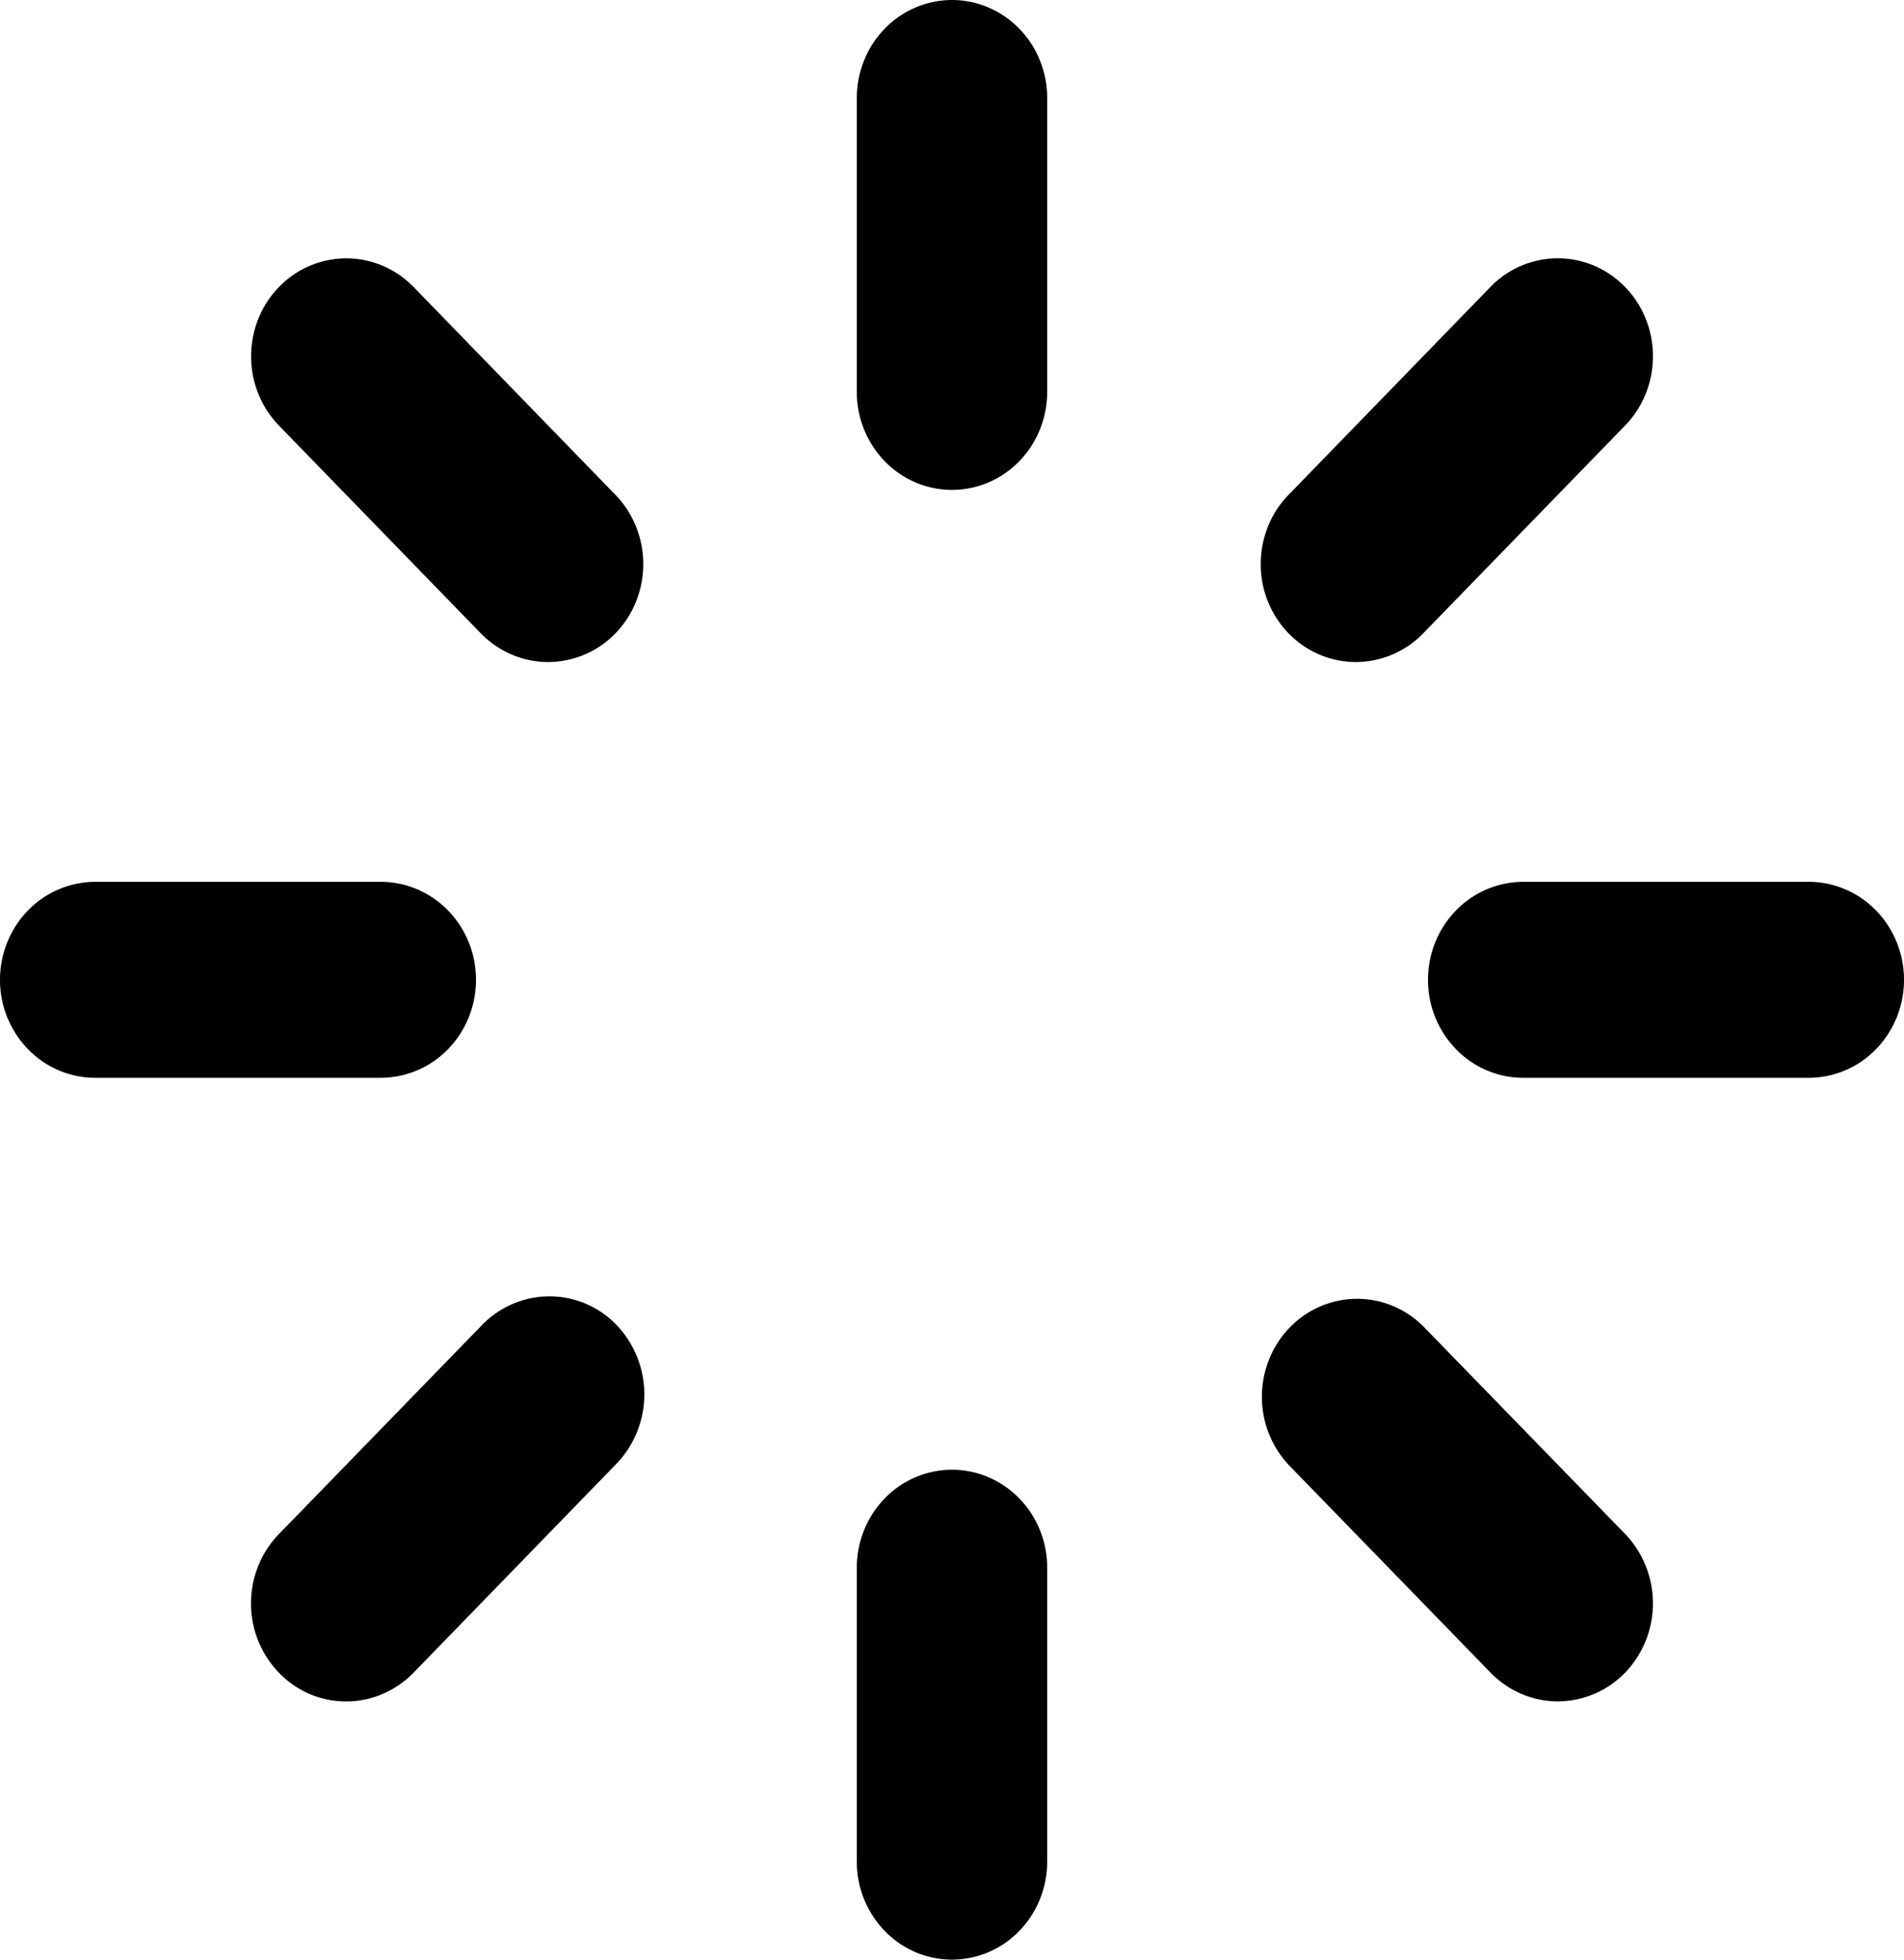 <svg width="34" height="35" fill="none" xmlns="http://www.w3.org/2000/svg"><path d="M17 0c.45 0 .883.184 1.202.513.319.328.498.773.498 1.237V7c0 .464-.18.91-.498 1.237A1.676 1.676 0 0 1 17 8.75c-.45 0-.883-.184-1.202-.513A1.776 1.776 0 0 1 15.3 7V1.75c0-.464.18-.91.498-1.237A1.676 1.676 0 0 1 17 0Zm0 26.25c.45 0 .883.184 1.202.513.319.328.498.773.498 1.237v5.25c0 .464-.18.91-.498 1.237A1.676 1.676 0 0 1 17 35c-.45 0-.883-.184-1.202-.513a1.776 1.776 0 0 1-.498-1.237V28c0-.464.18-.91.498-1.237A1.676 1.676 0 0 1 17 26.25Zm17-8.75c0 .464-.18.91-.498 1.237a1.676 1.676 0 0 1-1.202.513h-5.1c-.45 0-.883-.184-1.202-.513A1.776 1.776 0 0 1 25.5 17.5c0-.464.18-.91.498-1.237a1.676 1.676 0 0 1 1.202-.513h5.1c.45 0 .883.184 1.202.513.319.328.498.773.498 1.237Zm-25.5 0c0 .464-.18.91-.498 1.237a1.676 1.676 0 0 1-1.202.513H1.7c-.45 0-.883-.184-1.202-.513A1.776 1.776 0 0 1 0 17.5c0-.464.18-.91.498-1.237A1.676 1.676 0 0 1 1.7 15.75h5.1c.45 0 .883.184 1.202.513.319.328.498.773.498 1.237Zm20.52 12.374a1.676 1.676 0 0 1-1.201.513c-.451 0-.883-.185-1.202-.513l-3.606-3.711a1.778 1.778 0 0 1-.477-1.232c.004-.458.183-.897.498-1.222a1.676 1.676 0 0 1 1.187-.512c.446-.004.875.172 1.196.491l3.606 3.71a1.793 1.793 0 0 1 0 2.476ZM10.99 11.312a1.676 1.676 0 0 1-1.202.512c-.45 0-.883-.184-1.202-.512l-3.604-3.71a1.777 1.777 0 0 1-.498-1.238c0-.464.178-.909.497-1.237a1.676 1.676 0 0 1 1.202-.513c.451 0 .884.184 1.203.512l3.604 3.712c.318.328.497.773.497 1.237 0 .464-.179.909-.497 1.237ZM4.98 29.874a1.776 1.776 0 0 1-.498-1.237c0-.464.18-.91.498-1.237l3.606-3.712a1.7 1.7 0 0 1 .552-.392 1.659 1.659 0 0 1 1.873.37 1.794 1.794 0 0 1-.021 2.496l-3.604 3.712a1.697 1.697 0 0 1-.552.38 1.657 1.657 0 0 1-1.854-.38Zm18.03-18.562a1.776 1.776 0 0 1-.497-1.237c0-.464.178-.91.497-1.237l3.604-3.712a1.676 1.676 0 0 1 1.202-.513c.451 0 .884.184 1.203.512.319.328.498.773.498 1.237 0 .465-.178.91-.497 1.238l-3.606 3.712a1.676 1.676 0 0 1-1.202.512c-.45 0-.883-.184-1.202-.512Z" fill="#000"/></svg>